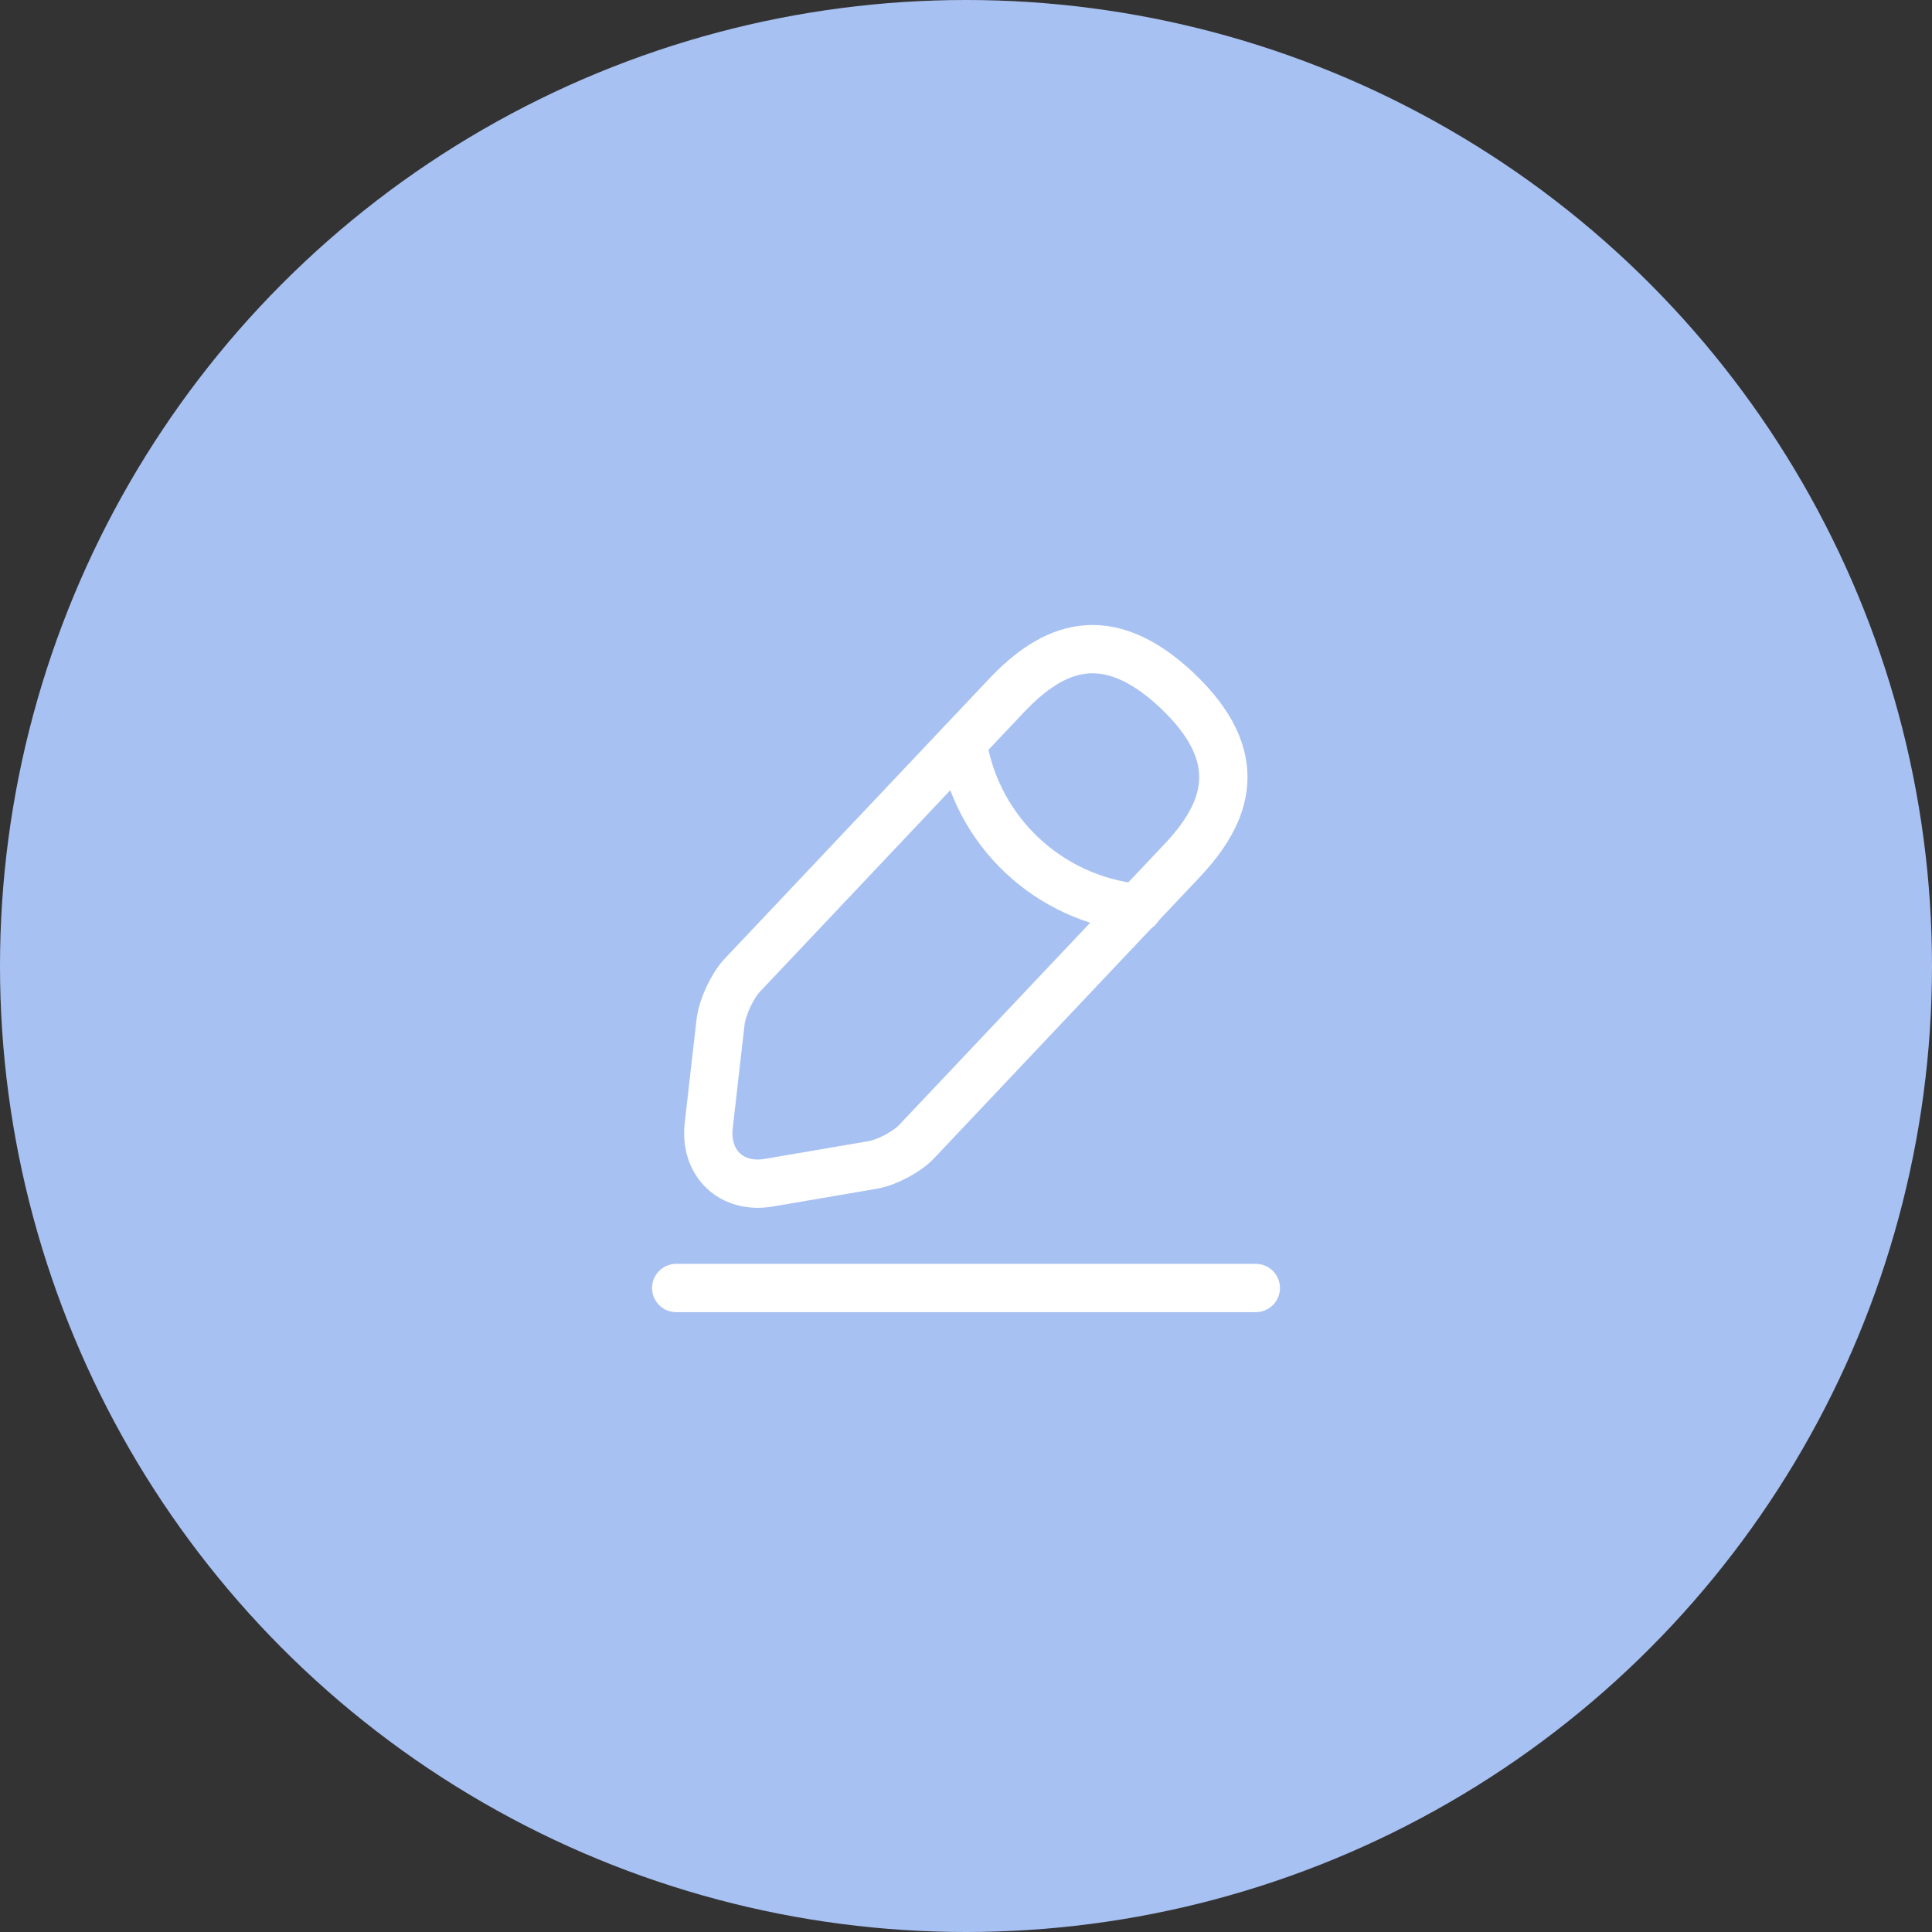 <svg width="60" height="60" viewBox="0 0 60 60" fill="none" xmlns="http://www.w3.org/2000/svg">
<rect x="0" y="0" width="60" height="60" fill="#333333" stroke="none"/>
<circle cx="30" cy="30" r="30" fill="#A8C1F3"/>
<path d="M31.26 21.599L23.05 30.289C22.74 30.619 22.44 31.269 22.38 31.719L22.01 34.959C21.88 36.129 22.72 36.929 23.88 36.729L27.1 36.179C27.55 36.099 28.18 35.769 28.49 35.429L36.7 26.739C38.12 25.239 38.76 23.529 36.55 21.439C34.35 19.369 32.68 20.099 31.26 21.599Z" stroke="white" stroke-width="1.5" stroke-miterlimit="10" stroke-linecap="round" stroke-linejoin="round"/>
<path d="M29.89 23.051C30.32 25.811 32.56 27.921 35.34 28.201" stroke="white" stroke-width="1.5" stroke-miterlimit="10" stroke-linecap="round" stroke-linejoin="round"/>
<path d="M21 40H39" stroke="white" stroke-width="1.5" stroke-miterlimit="10" stroke-linecap="round" stroke-linejoin="round"/>
</svg>
